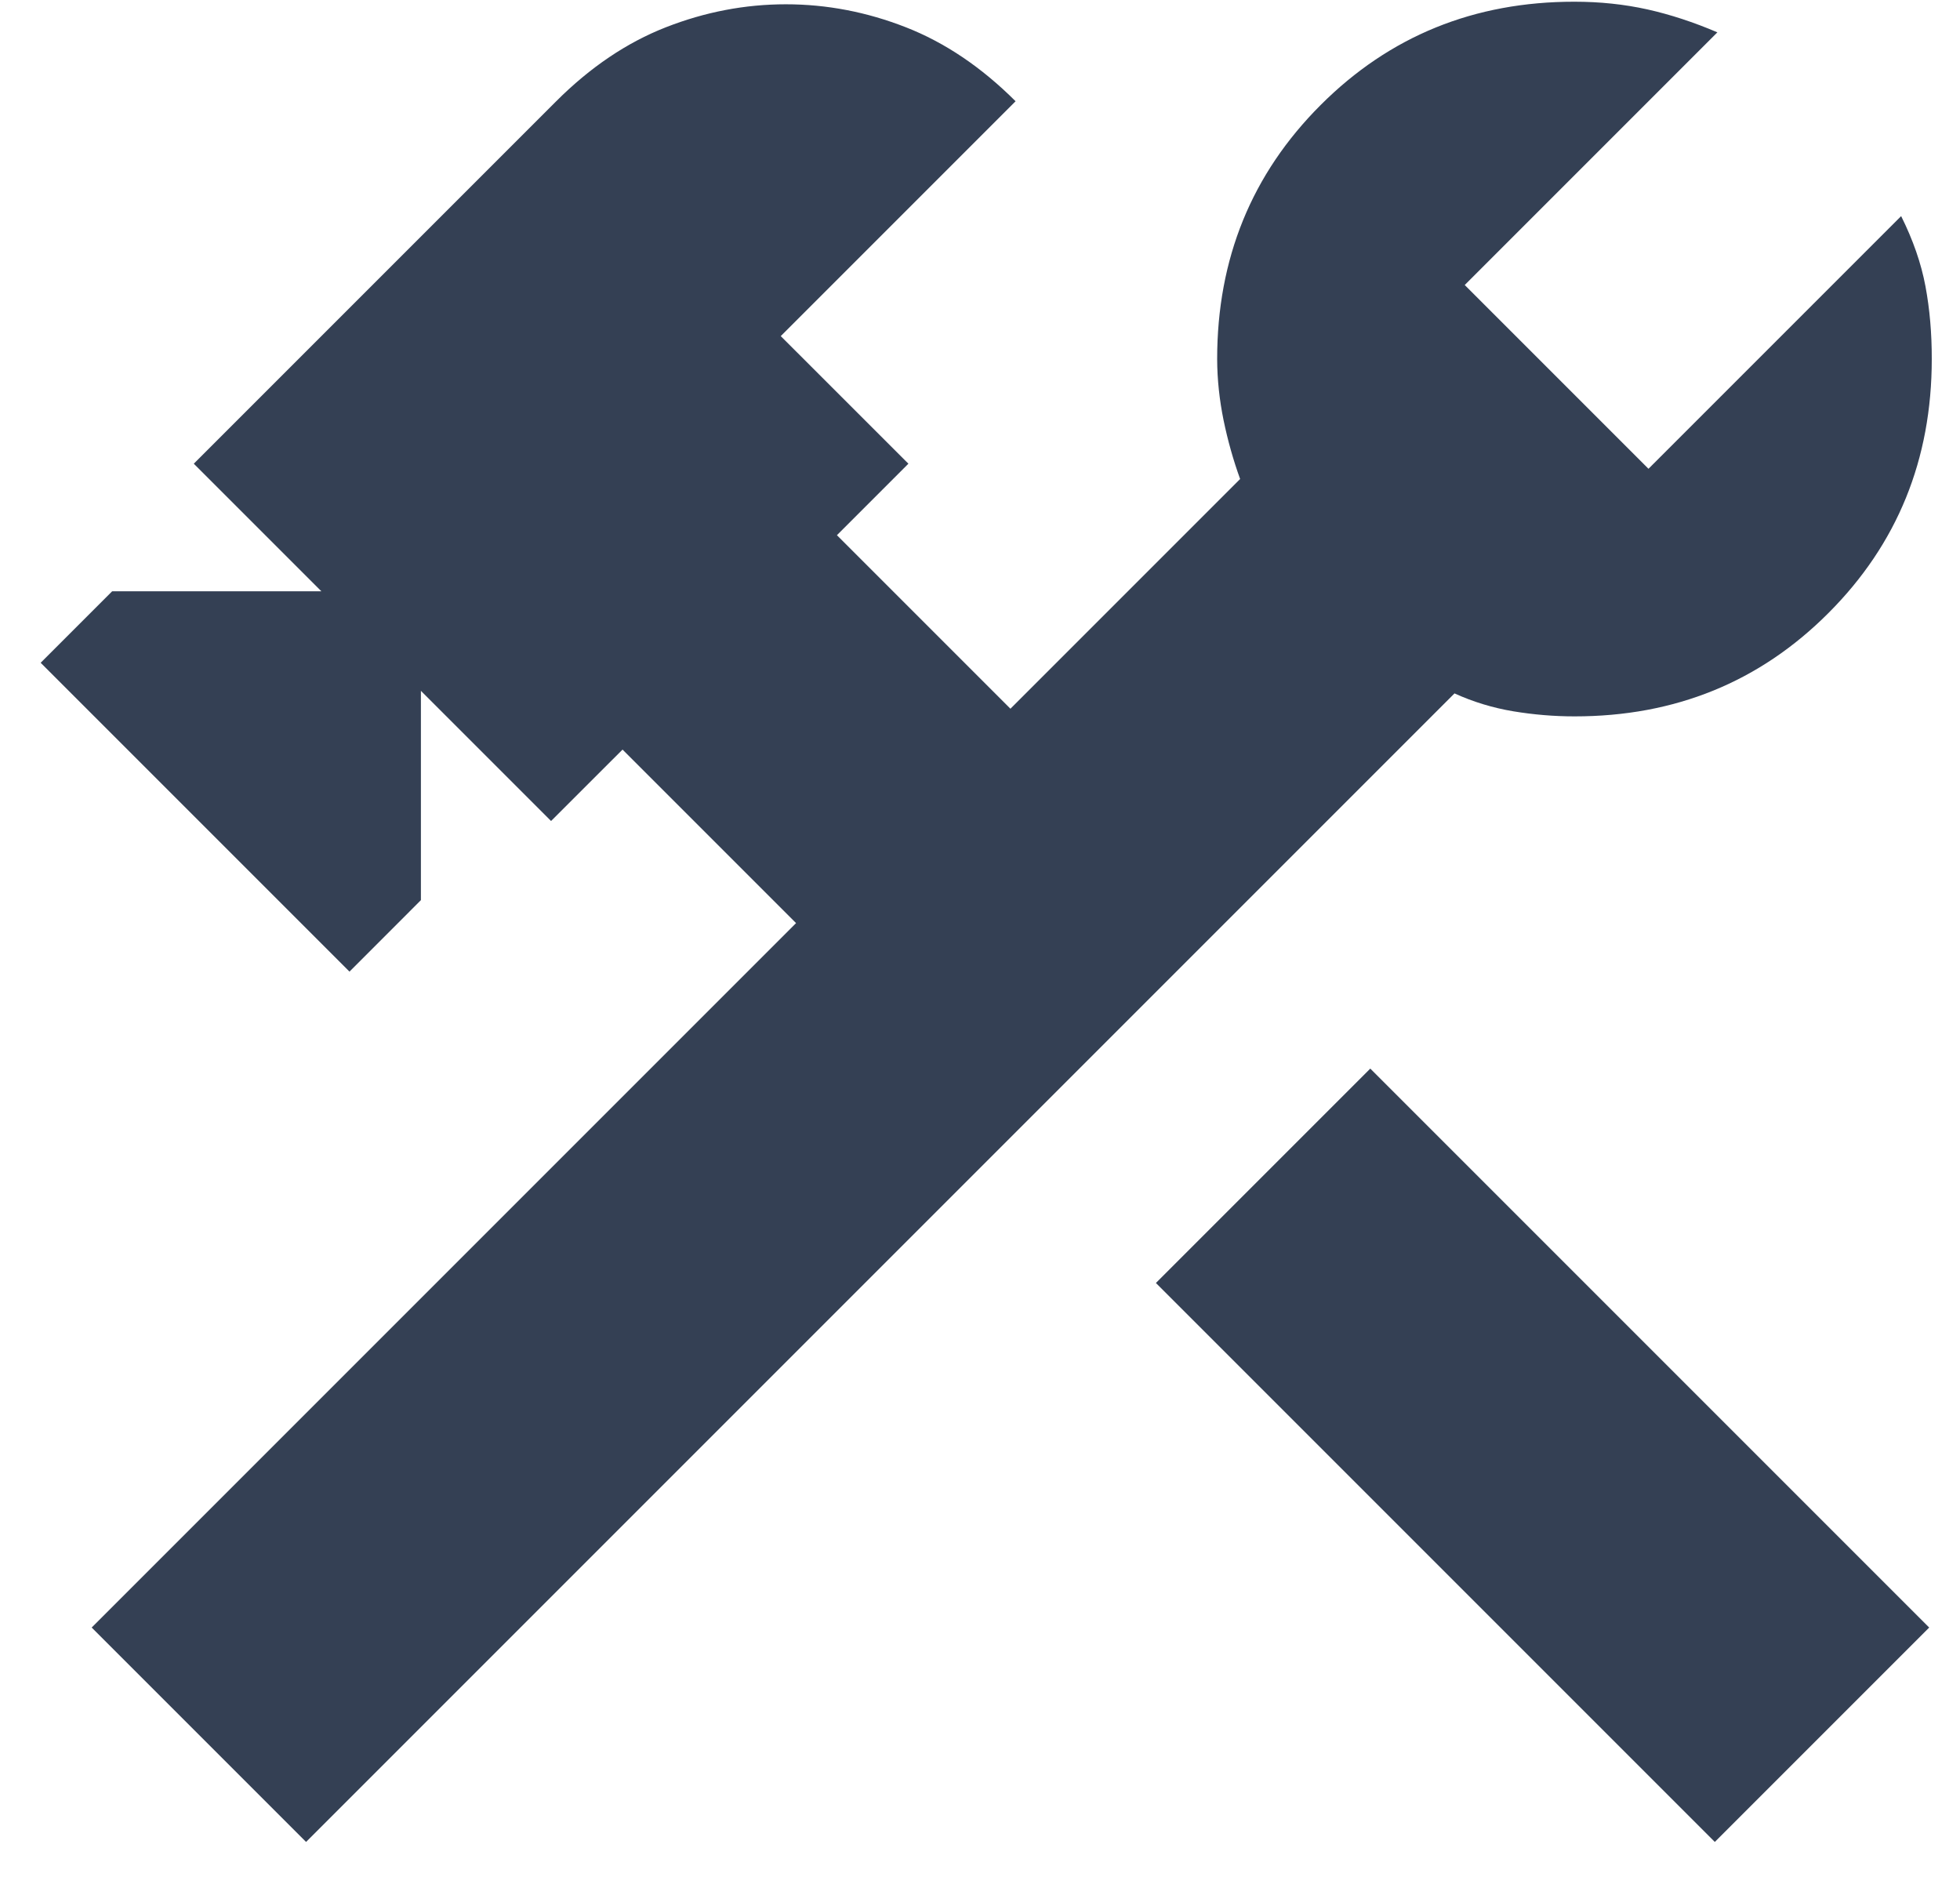 <svg width="32" height="31" viewBox="0 0 32 31" fill="none" xmlns="http://www.w3.org/2000/svg">
<path d="M27.997 30.07L18.872 20.945L22.372 17.445L31.497 26.57L27.997 30.07ZM4.997 30.07L1.497 26.57L12.997 15.07L10.164 12.237L8.997 13.403L6.872 11.278V14.695L5.706 15.862L0.664 10.82L1.831 9.653H5.247L3.164 7.57L9.081 1.653C9.636 1.098 10.233 0.695 10.872 0.445C11.511 0.195 12.164 0.07 12.831 0.07C13.497 0.07 14.15 0.195 14.789 0.445C15.428 0.695 16.025 1.098 16.581 1.653L12.747 5.487L14.831 7.57L13.664 8.737L16.497 11.57L20.247 7.82C20.136 7.514 20.046 7.195 19.977 6.862C19.909 6.528 19.873 6.195 19.872 5.862C19.872 4.223 20.435 2.841 21.561 1.715C22.686 0.589 24.068 0.027 25.706 0.028C26.122 0.028 26.518 0.07 26.894 0.153C27.27 0.237 27.651 0.362 28.039 0.528L23.914 4.653L26.914 7.653L31.039 3.528C31.233 3.917 31.366 4.299 31.436 4.673C31.506 5.048 31.54 5.444 31.539 5.862C31.539 7.501 30.977 8.883 29.852 10.008C28.728 11.134 27.346 11.696 25.706 11.695C25.372 11.695 25.039 11.667 24.706 11.612C24.372 11.556 24.053 11.459 23.747 11.32L4.997 30.07Z" fill="#344054"/>
</svg>
